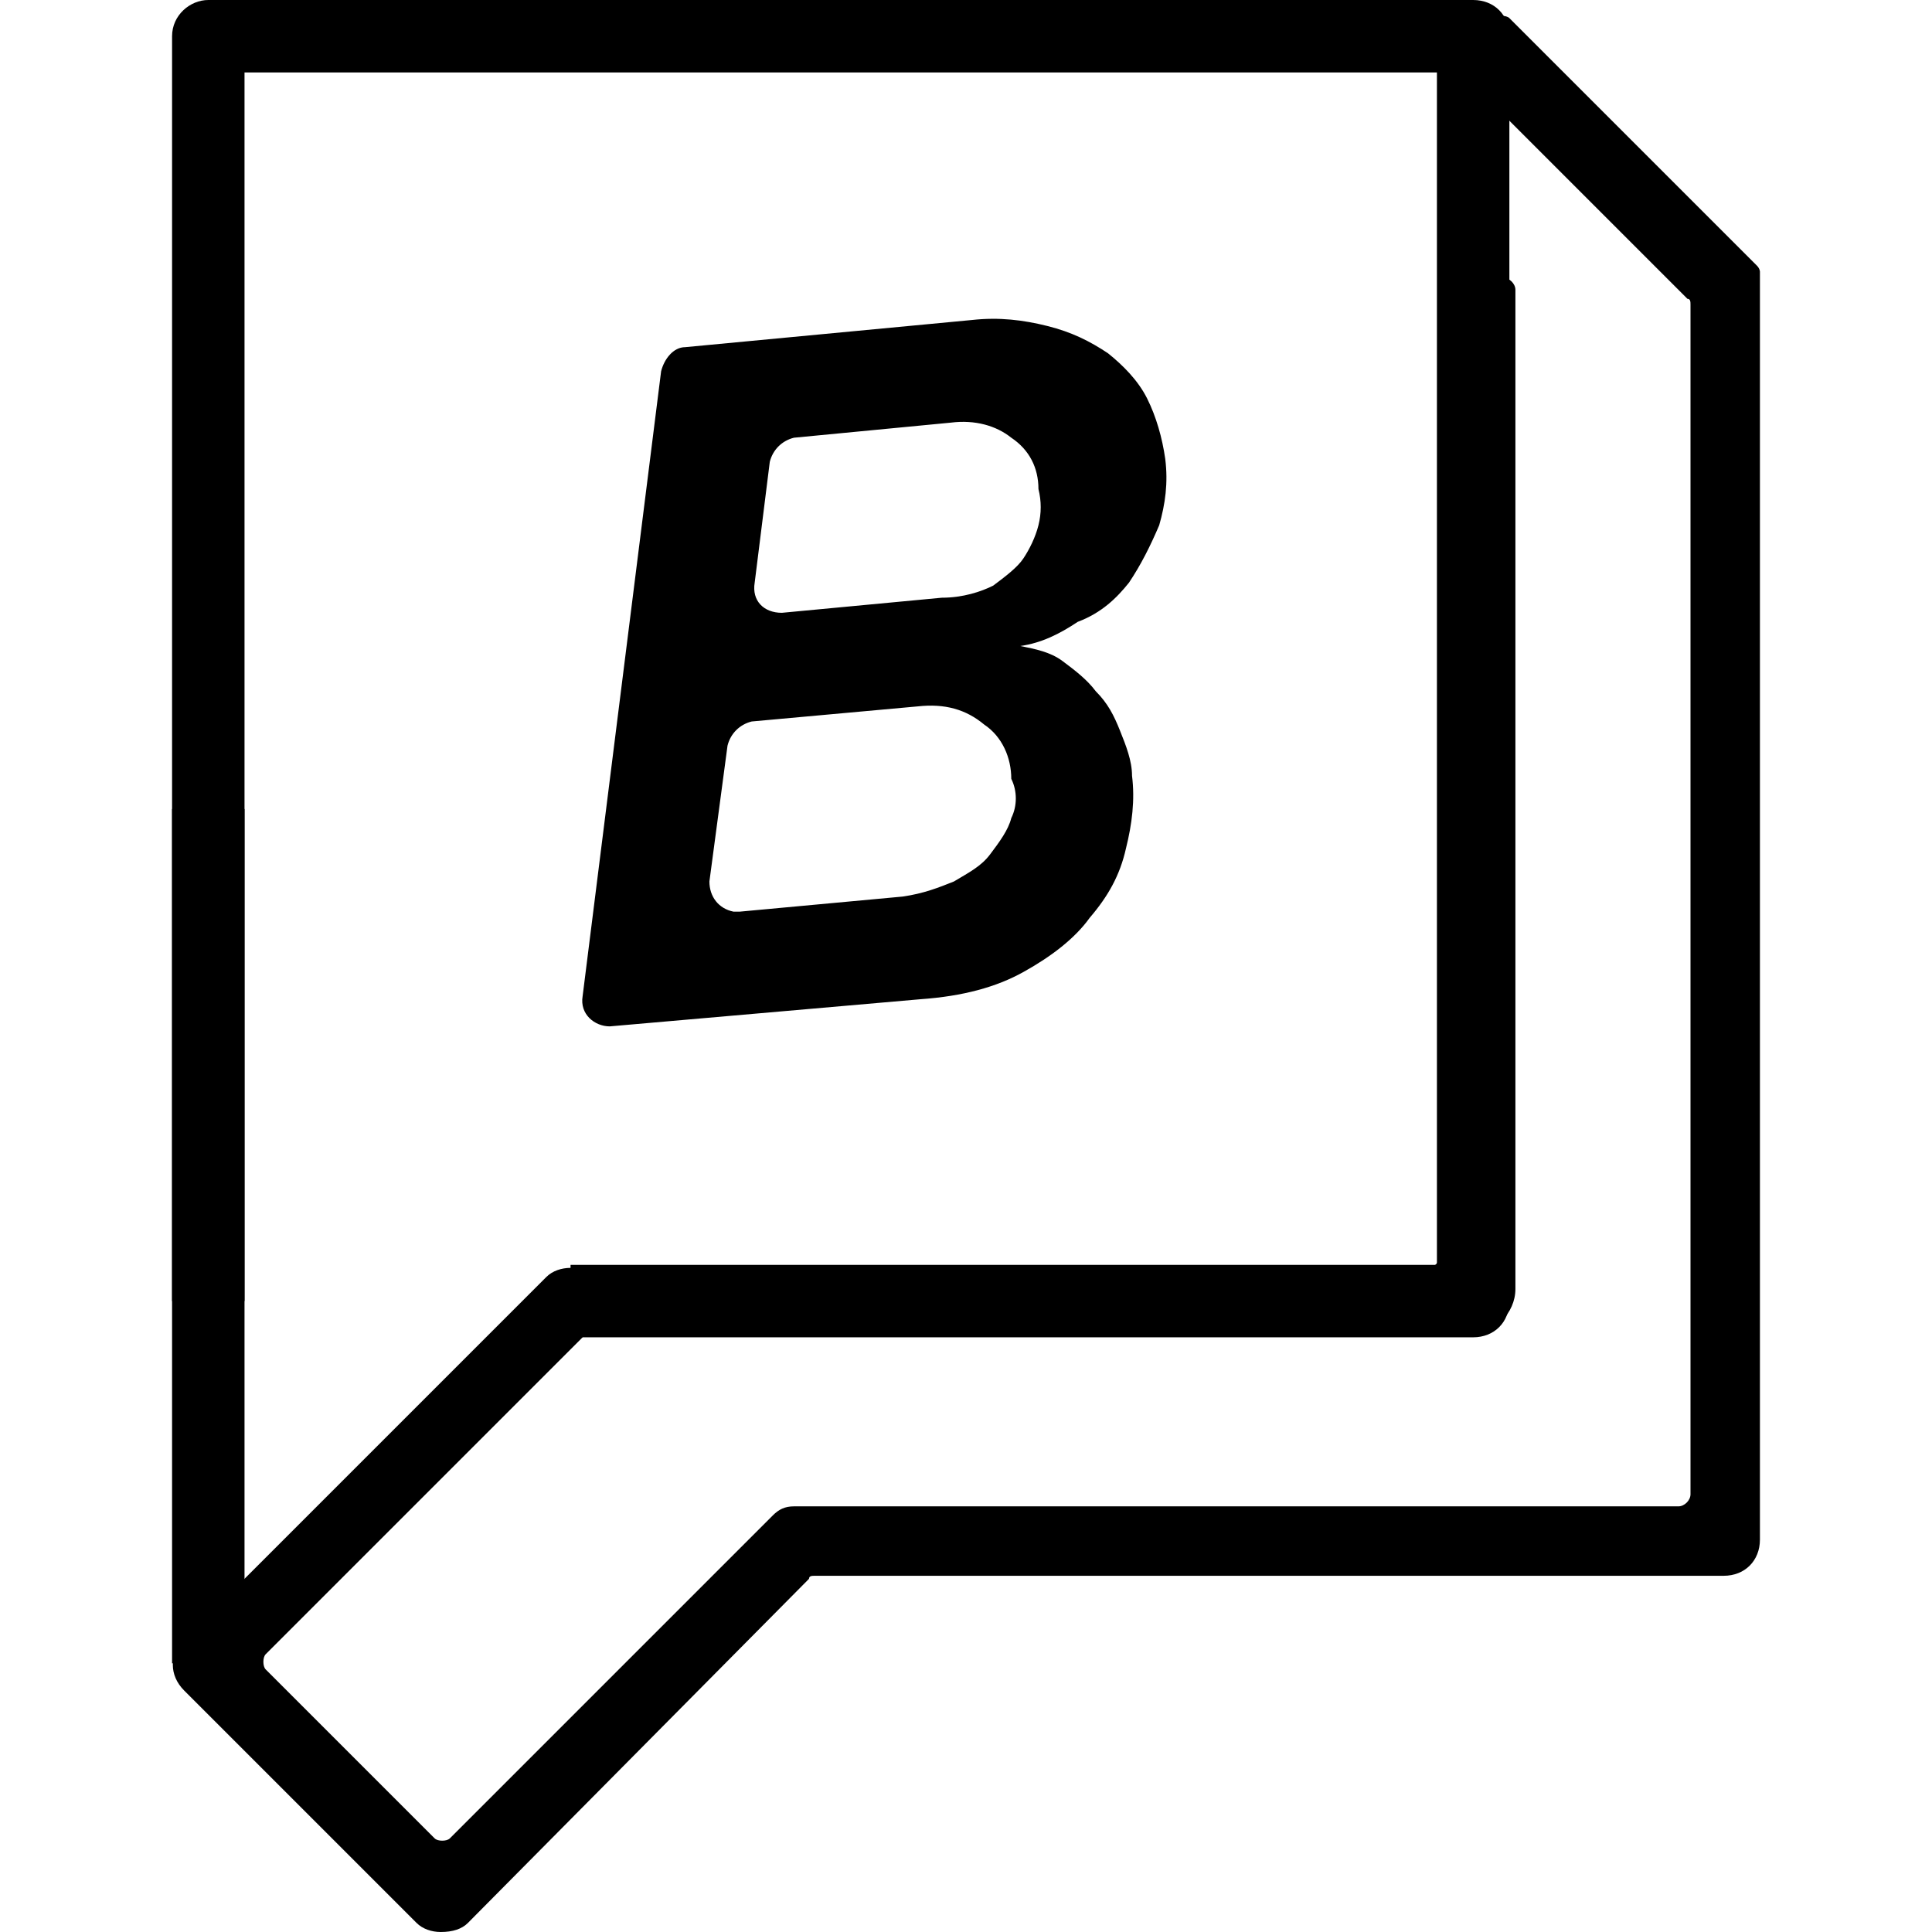 <svg version="1.1" xmlns="http://www.w3.org/2000/svg" x="0px" y="0px" viewBox="0 0 64 64" style="enable-background:new 0 0 64 64" xml:space="preserve" height="1em" width="1em">
  <g>
    <path d="M48.8,44.3H18.9v-2.4h28.7V2.4H8.1v40.7H5.7V1.2C5.7,0.5,6.3,0,6.9,0h41.9C49.5,0,50,0.5,50,1.2v41.9 C50,43.8,49.5,44.3,48.8,44.3z"/>
    <path d="M58.2,8.8c0.1,0.1,0.1,0.2,0.1,0.2v42c0,0.7-0.5,1.2-1.2,1.2H27c-0.1,0-0.2,0-0.2,0.1L15.5,63.7C15.3,63.9,15,64,14.6,64 c-0.3,0-0.6-0.1-0.8-0.3l-7.7-7.7c-0.5-0.5-0.5-1.2,0-1.7l12-12c0.2-0.2,0.5-0.3,0.8-0.3h28.4c0.2,0,0.4-0.2,0.4-0.4v-32 c0-0.2,0.2-0.4,0.4-0.4h1.7c0.2,0,0.4,0.2,0.4,0.4v33.1c0,0.8-0.7,1.5-1.5,1.5H19.5c-0.1,0-0.2,0-0.2,0.1L8.8,54.8 c-0.1,0.1-0.1,0.4,0,0.5l5.6,5.6c0.1,0.1,0.4,0.1,0.5,0l10.7-10.7c0.2-0.2,0.4-0.3,0.7-0.3h29.3c0.2,0,0.4-0.2,0.4-0.4V10.1 c0-0.1,0-0.2-0.1-0.2l-7.6-7.6c-0.1-0.1-0.1-0.4,0-0.5l1.2-1.2c0.1-0.1,0.4-0.1,0.5,0l7.3,7.3L58.2,8.8z"/>
    <rect x="5.7" y="26.8" width="2.4" height="28.3"/>
    <path d="M37.4,19.3c0.4-0.6,0.7-1.2,1-1.9c0.2-0.7,0.3-1.4,0.2-2.2c-0.1-0.7-0.3-1.4-0.6-2c-0.3-0.6-0.8-1.1-1.3-1.5 c-0.6-0.4-1.2-0.7-2-0.9c-0.8-0.2-1.6-0.3-2.5-0.2l-9.5,0.9c-0.4,0-0.7,0.4-0.8,0.8L19.3,33c-0.1,0.6,0.4,1,0.9,1l10.3-0.9 c1.4-0.1,2.5-0.4,3.4-0.9c0.9-0.5,1.7-1.1,2.2-1.8c0.6-0.7,1-1.4,1.2-2.3c0.2-0.8,0.3-1.6,0.2-2.4c0-0.5-0.2-1-0.4-1.5 c-0.2-0.5-0.4-0.9-0.8-1.3c-0.3-0.4-0.7-0.7-1.1-1c-0.4-0.3-0.9-0.4-1.4-0.5c0.7-0.1,1.3-0.4,1.9-0.8C36.5,20.3,37,19.8,37.4,19.3z M33.5,27.1c-0.1,0.4-0.4,0.8-0.7,1.2c-0.3,0.4-0.7,0.6-1.2,0.9c-0.5,0.2-1,0.4-1.7,0.5l-5.4,0.5c-0.1,0-0.1,0-0.2,0 c-0.5-0.1-0.8-0.5-0.8-1l0.6-4.5c0.1-0.4,0.4-0.7,0.8-0.8l5.5-0.5c0.9-0.1,1.6,0.1,2.2,0.6c0.6,0.4,0.9,1.1,0.9,1.8 C33.7,26.2,33.7,26.7,33.5,27.1z M34.4,17.4c-0.1,0.4-0.3,0.8-0.5,1.1c-0.2,0.3-0.6,0.6-1,0.9c-0.4,0.2-1,0.4-1.7,0.4l-5.3,0.5 c-0.6,0-1-0.4-0.9-1l0.5-4c0.1-0.4,0.4-0.7,0.8-0.8l5.2-0.5c0.8-0.1,1.5,0.1,2,0.5c0.6,0.4,0.9,1,0.9,1.7 C34.5,16.6,34.5,17,34.4,17.4z"/>
  </g>
</svg>

